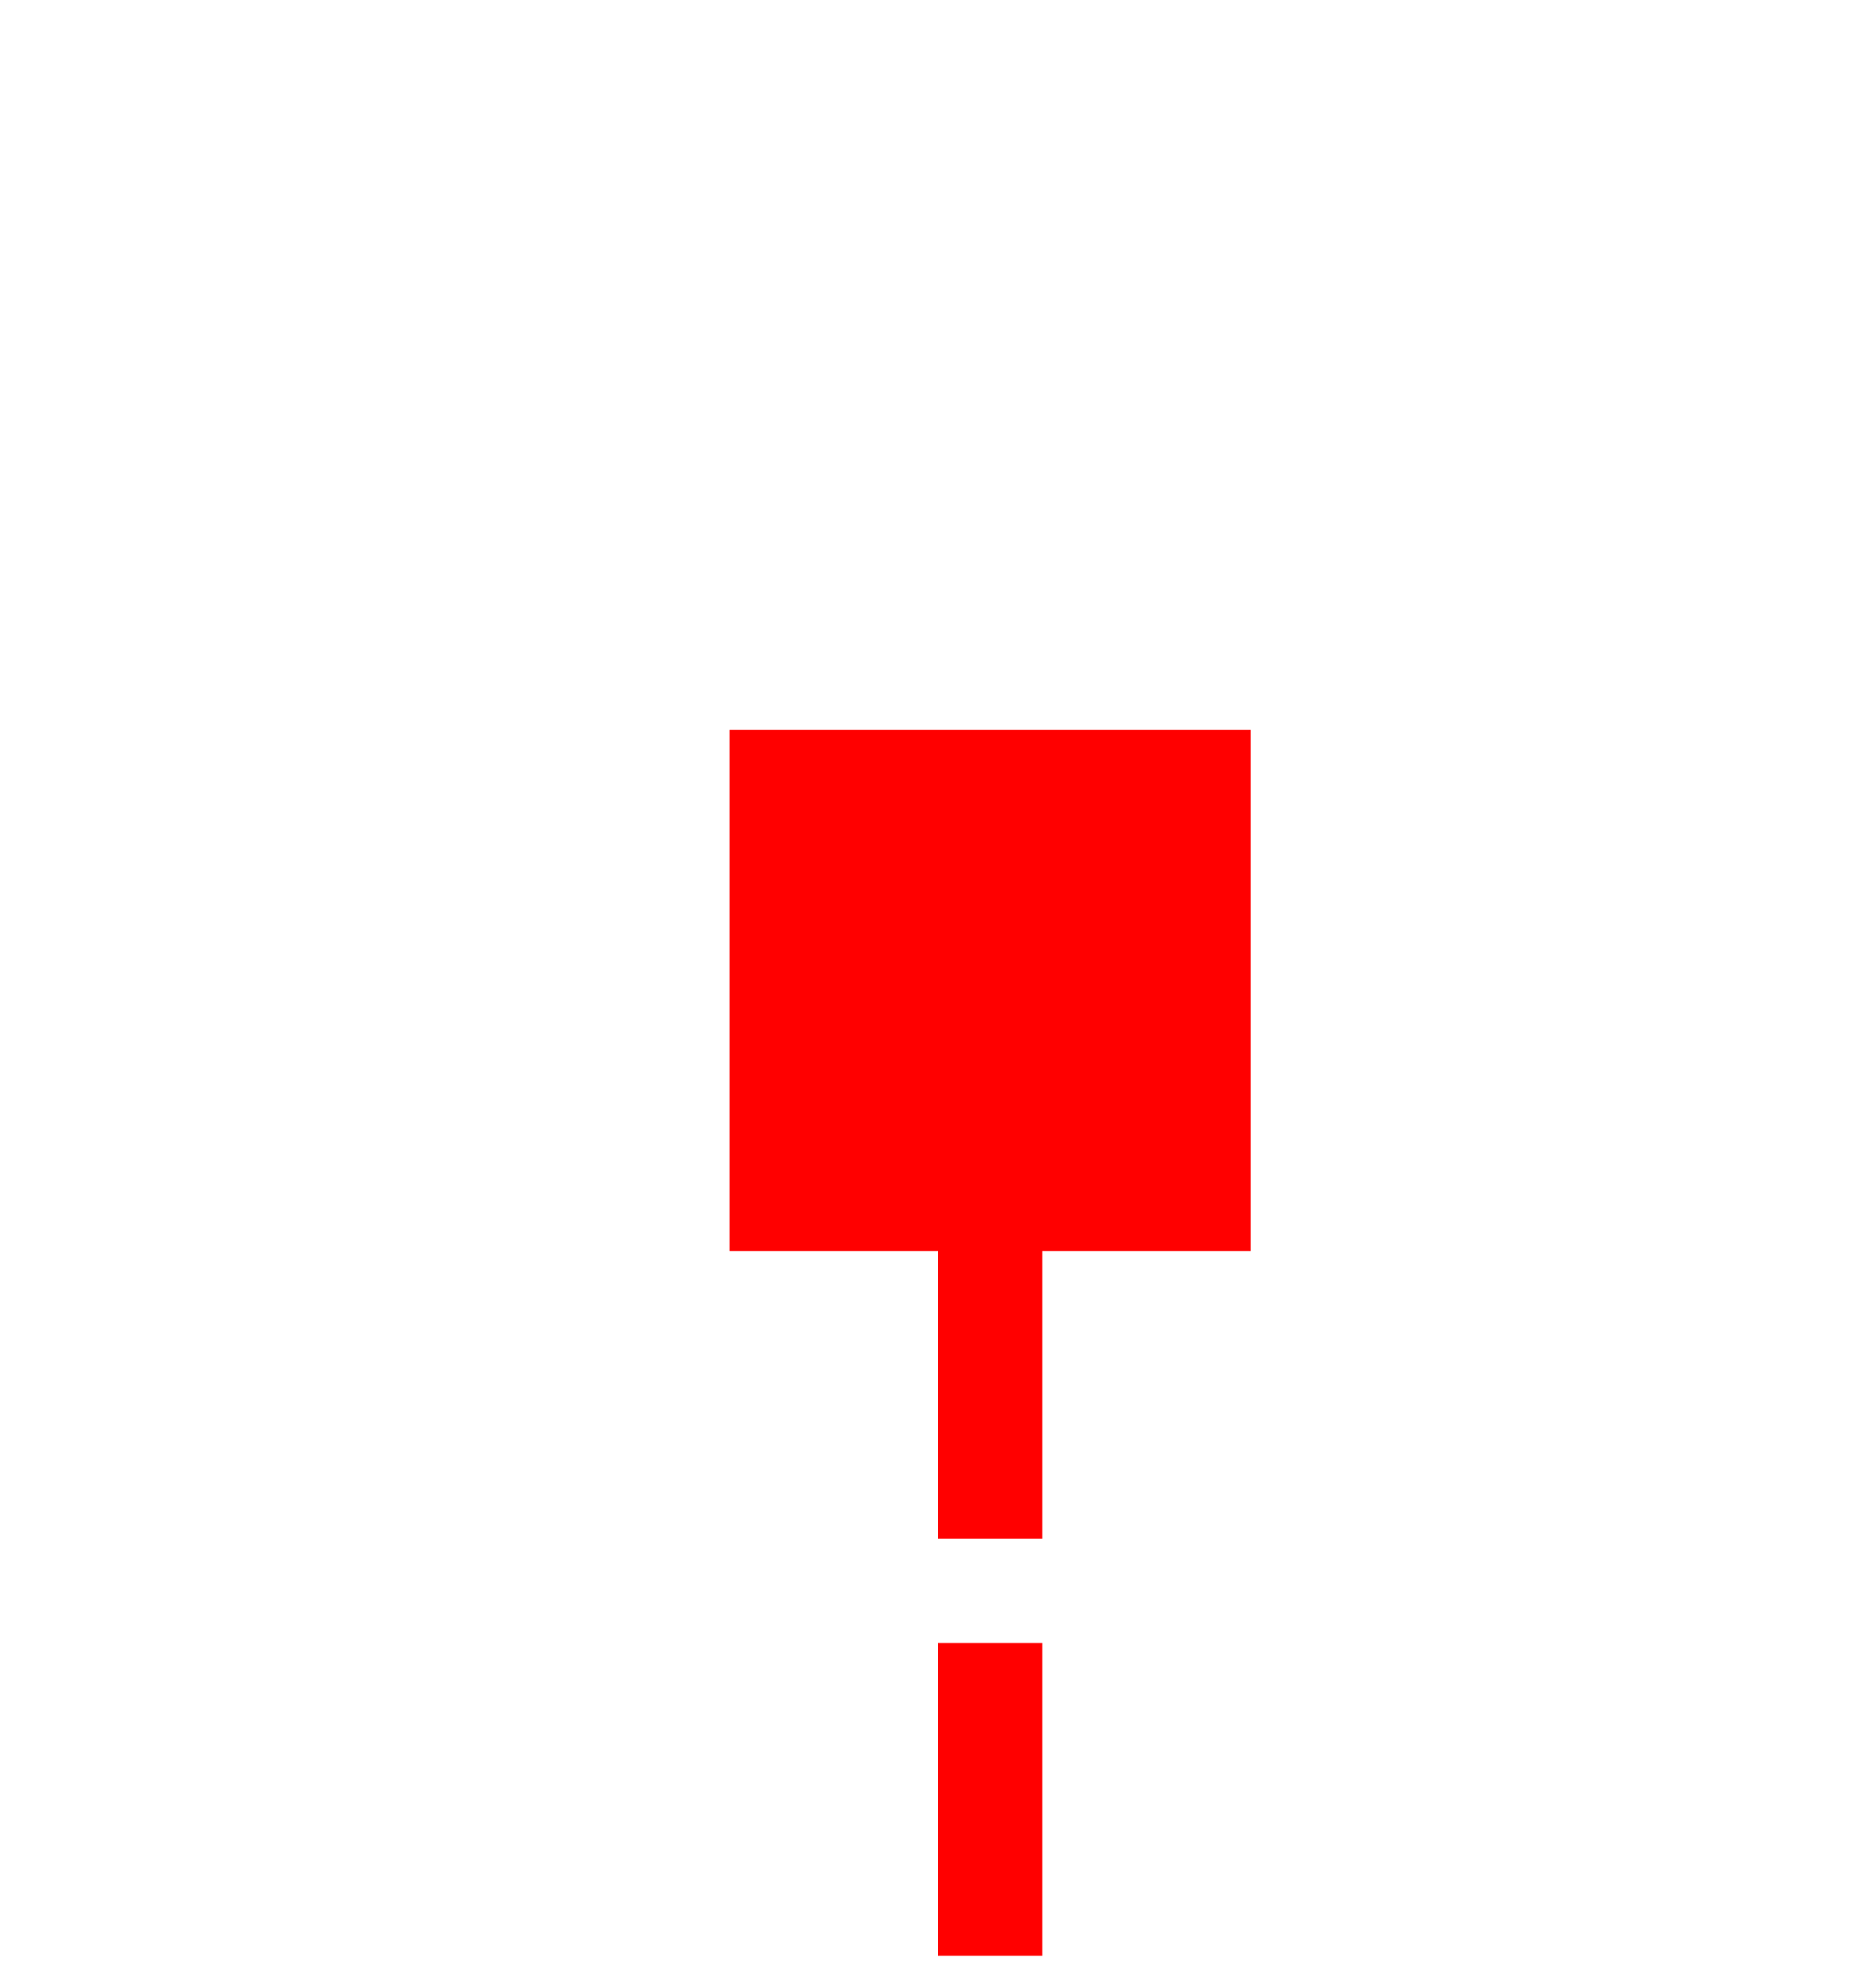 ﻿<?xml version="1.0" encoding="utf-8"?>
<svg version="1.1" xmlns:xlink="http://www.w3.org/1999/xlink" width="18px" height="19px" preserveAspectRatio="xMidYMin meet" viewBox="413 952  16 19" xmlns="http://www.w3.org/2000/svg">
  <path d="M 251.5 1021  L 251.5 1005  A 5 5 0 0 1 256.5 1000.5 L 416 1000.5  A 5 5 0 0 0 421.5 995.5 L 421.5 960  " stroke-width="1" stroke-dasharray="3,1" stroke="#ff0000" fill="none" />
  <path d="M 419 964  L 424 964  L 424 959  L 419 959  L 419 964  Z " fill-rule="nonzero" fill="#ff0000" stroke="none" />
</svg>